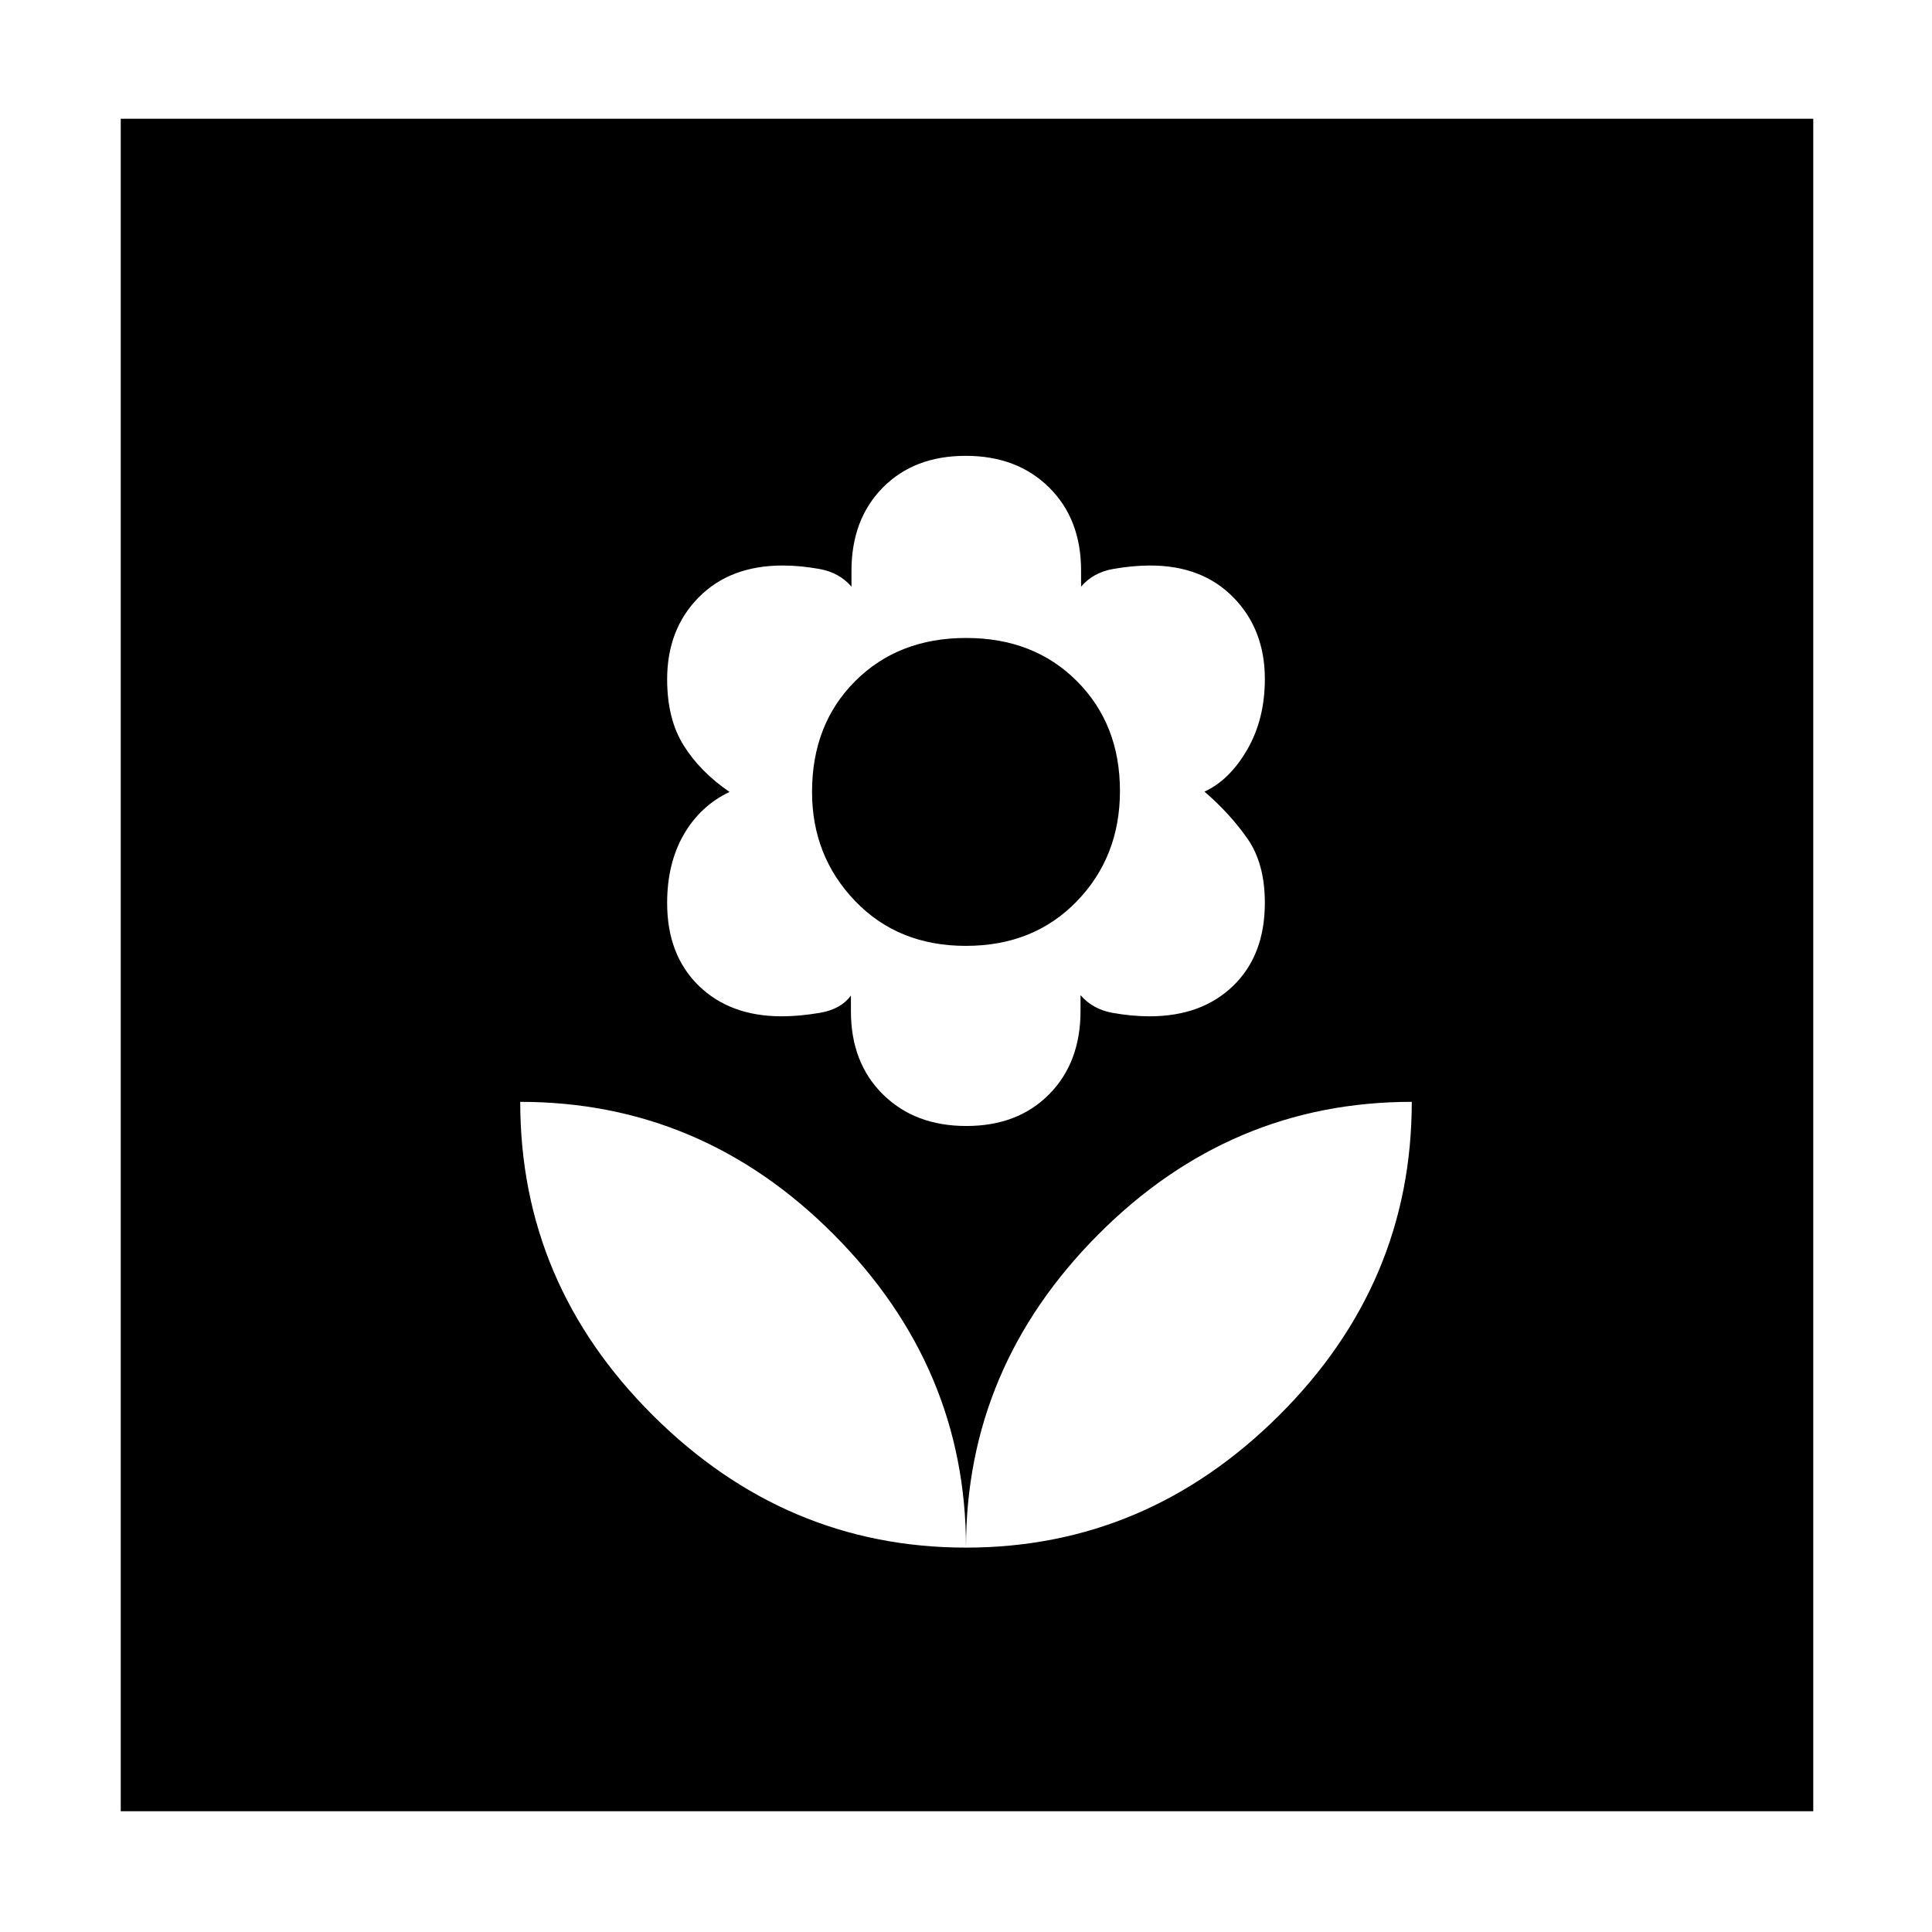 <svg xmlns="http://www.w3.org/2000/svg" height="48" viewBox="0 -960 960 960" width="48"><path d="M480-191q0-89.54-65.65-155.52-65.64-65.98-155.85-65.98 0 90.21 65.98 155.85Q390.46-191 480-191Zm.17-209.5q25.56 0 41.15-15.76t15.59-41.42v-7.82q6.09 7 15.75 8.75 9.65 1.75 18.56 1.75 25.93 0 41.6-15.21 15.68-15.21 15.68-41.22 0-19.57-8.74-32-8.73-12.44-21.26-23.21 12.53-5.78 21.26-20.91 8.74-15.13 8.74-35.05 0-24.54-15.55-40.47Q597.41-679 571.59-679q-8.85 0-18.64 1.75-9.79 1.75-15.77 8.75v-8q0-25.58-15.9-41.29-15.89-15.71-41.45-15.71-25.56 0-41.15 15.76t-15.59 41.42v7.82q-6.09-7-15.75-8.75-9.65-1.75-18.41-1.75-26.18 0-41.8 15.87-15.63 15.87-15.63 40.68 0 19.78 8.24 32.91 8.23 13.12 22.76 23.04-14.53 6.92-22.76 21.21-8.24 14.29-8.24 33.99 0 25.72 15.61 41.01T388.43-455q8.81 0 19.07-1.75t15.32-8.55v7.8q0 25.58 15.9 41.29 15.89 15.71 41.45 15.71Zm-.23-89.5q-33.65 0-55.04-22.29-21.4-22.3-21.4-54.21 0-33.63 21.45-55.06Q446.4-643 480.06-643q33.65 0 55.04 21.44 21.4 21.43 21.4 54.57 0 32.71-21.45 54.85T479.94-490Zm.06 299q89.54 0 155.52-65.65 65.98-65.64 65.98-155.85-90.21 0-155.85 65.98Q480-280.54 480-191ZM60-60v-841h841v841H60Z"/></svg>